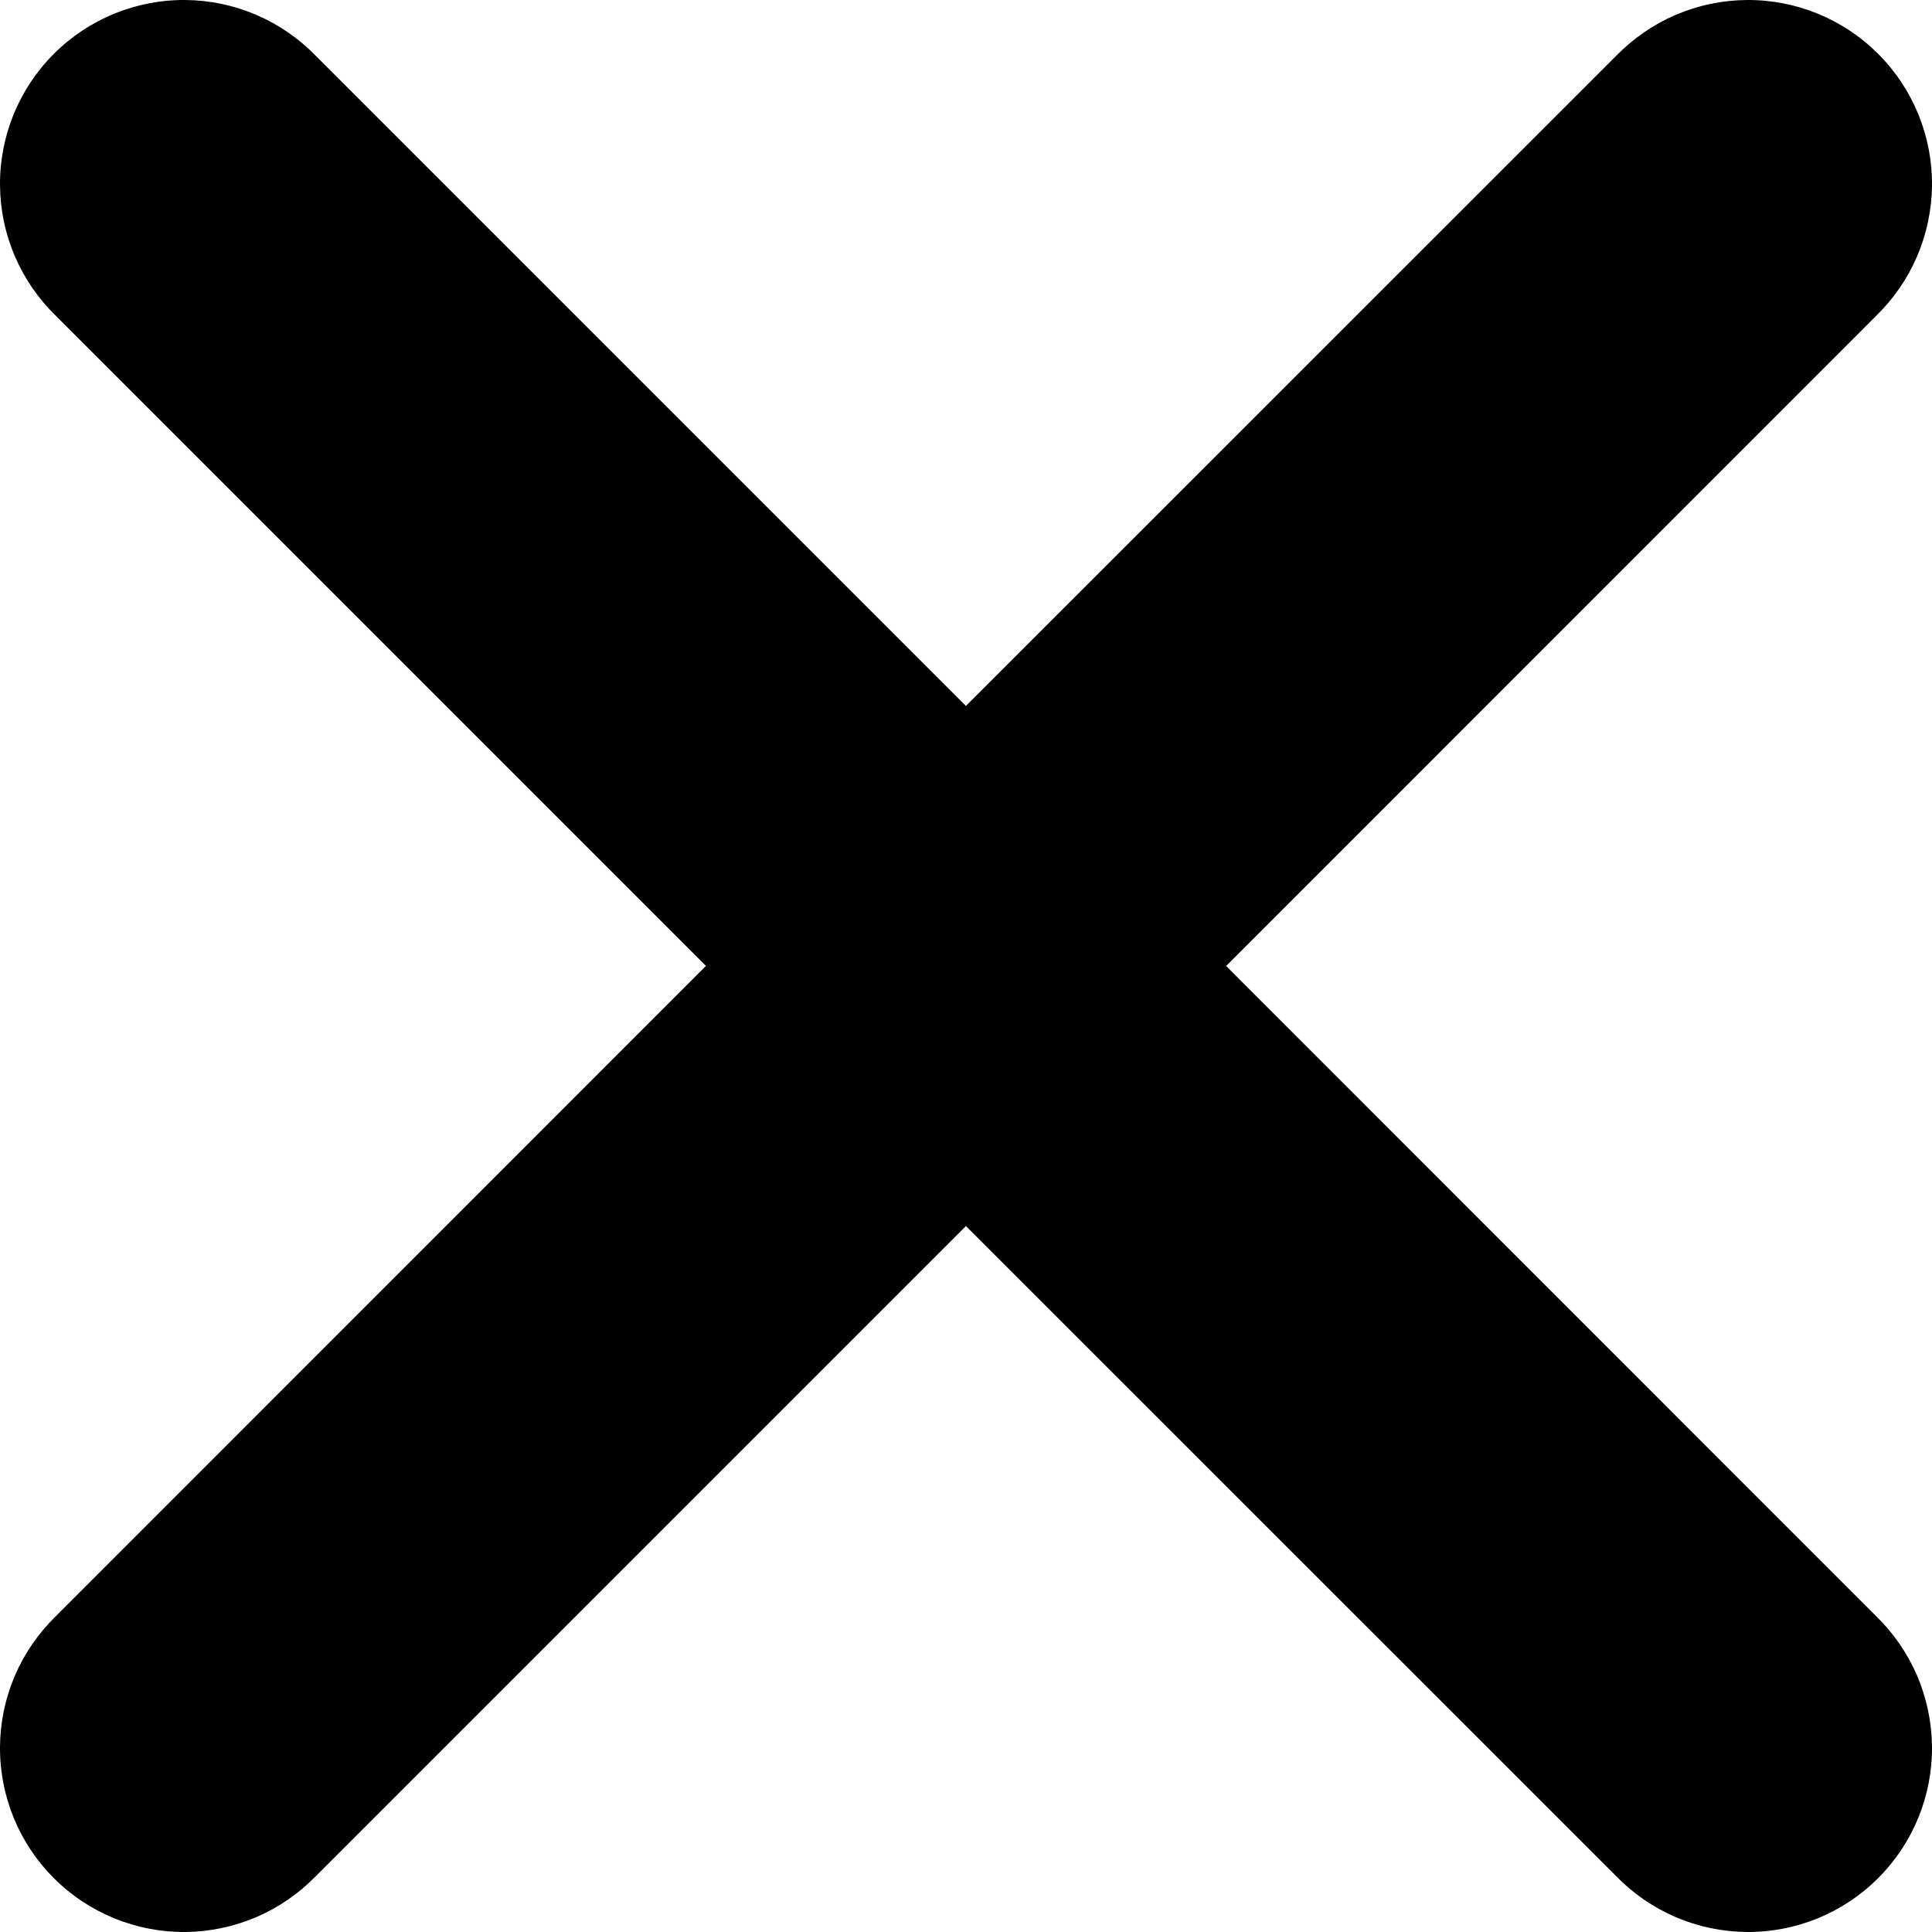 <svg width="25" height="25" viewBox="0 0 25 25" fill="none" xmlns="http://www.w3.org/2000/svg">
<path d="M15.865 12.501L24.274 4.09C24.501 3.87 24.682 3.608 24.807 3.318C24.931 3.027 24.997 2.715 25 2.399C25.003 2.084 24.942 1.77 24.823 1.478C24.703 1.186 24.527 0.92 24.303 0.697C24.08 0.473 23.814 0.297 23.522 0.177C23.23 0.058 22.916 -0.003 22.601 8.98158e-05C22.285 0.003 21.973 0.068 21.682 0.193C21.392 0.318 21.13 0.499 20.91 0.726L12.499 9.135L4.09 0.726C3.87 0.499 3.608 0.318 3.318 0.193C3.027 0.068 2.715 0.003 2.399 8.98158e-05C2.084 -0.003 1.77 0.058 1.478 0.177C1.186 0.297 0.92 0.473 0.697 0.697C0.473 0.92 0.297 1.186 0.177 1.478C0.058 1.77 -0.003 2.084 8.98158e-05 2.399C0.003 2.715 0.068 3.027 0.193 3.318C0.318 3.608 0.499 3.87 0.726 4.09L9.135 12.499L0.726 20.91C0.499 21.13 0.318 21.392 0.193 21.682C0.068 21.973 0.003 22.285 8.98158e-05 22.601C-0.003 22.916 0.058 23.23 0.177 23.522C0.297 23.814 0.473 24.08 0.697 24.303C0.92 24.527 1.186 24.703 1.478 24.823C1.77 24.942 2.084 25.003 2.399 25C2.715 24.997 3.027 24.931 3.318 24.807C3.608 24.682 3.87 24.501 4.09 24.274L12.499 15.865L20.91 24.274C21.13 24.501 21.392 24.682 21.682 24.807C21.973 24.931 22.285 24.997 22.601 25C22.916 25.003 23.23 24.942 23.522 24.823C23.814 24.703 24.08 24.527 24.303 24.303C24.527 24.08 24.703 23.814 24.823 23.522C24.942 23.23 25.003 22.916 25 22.601C24.997 22.285 24.931 21.973 24.807 21.682C24.682 21.392 24.501 21.13 24.274 20.91L15.865 12.499V12.501Z" fill="black"/>
</svg>
